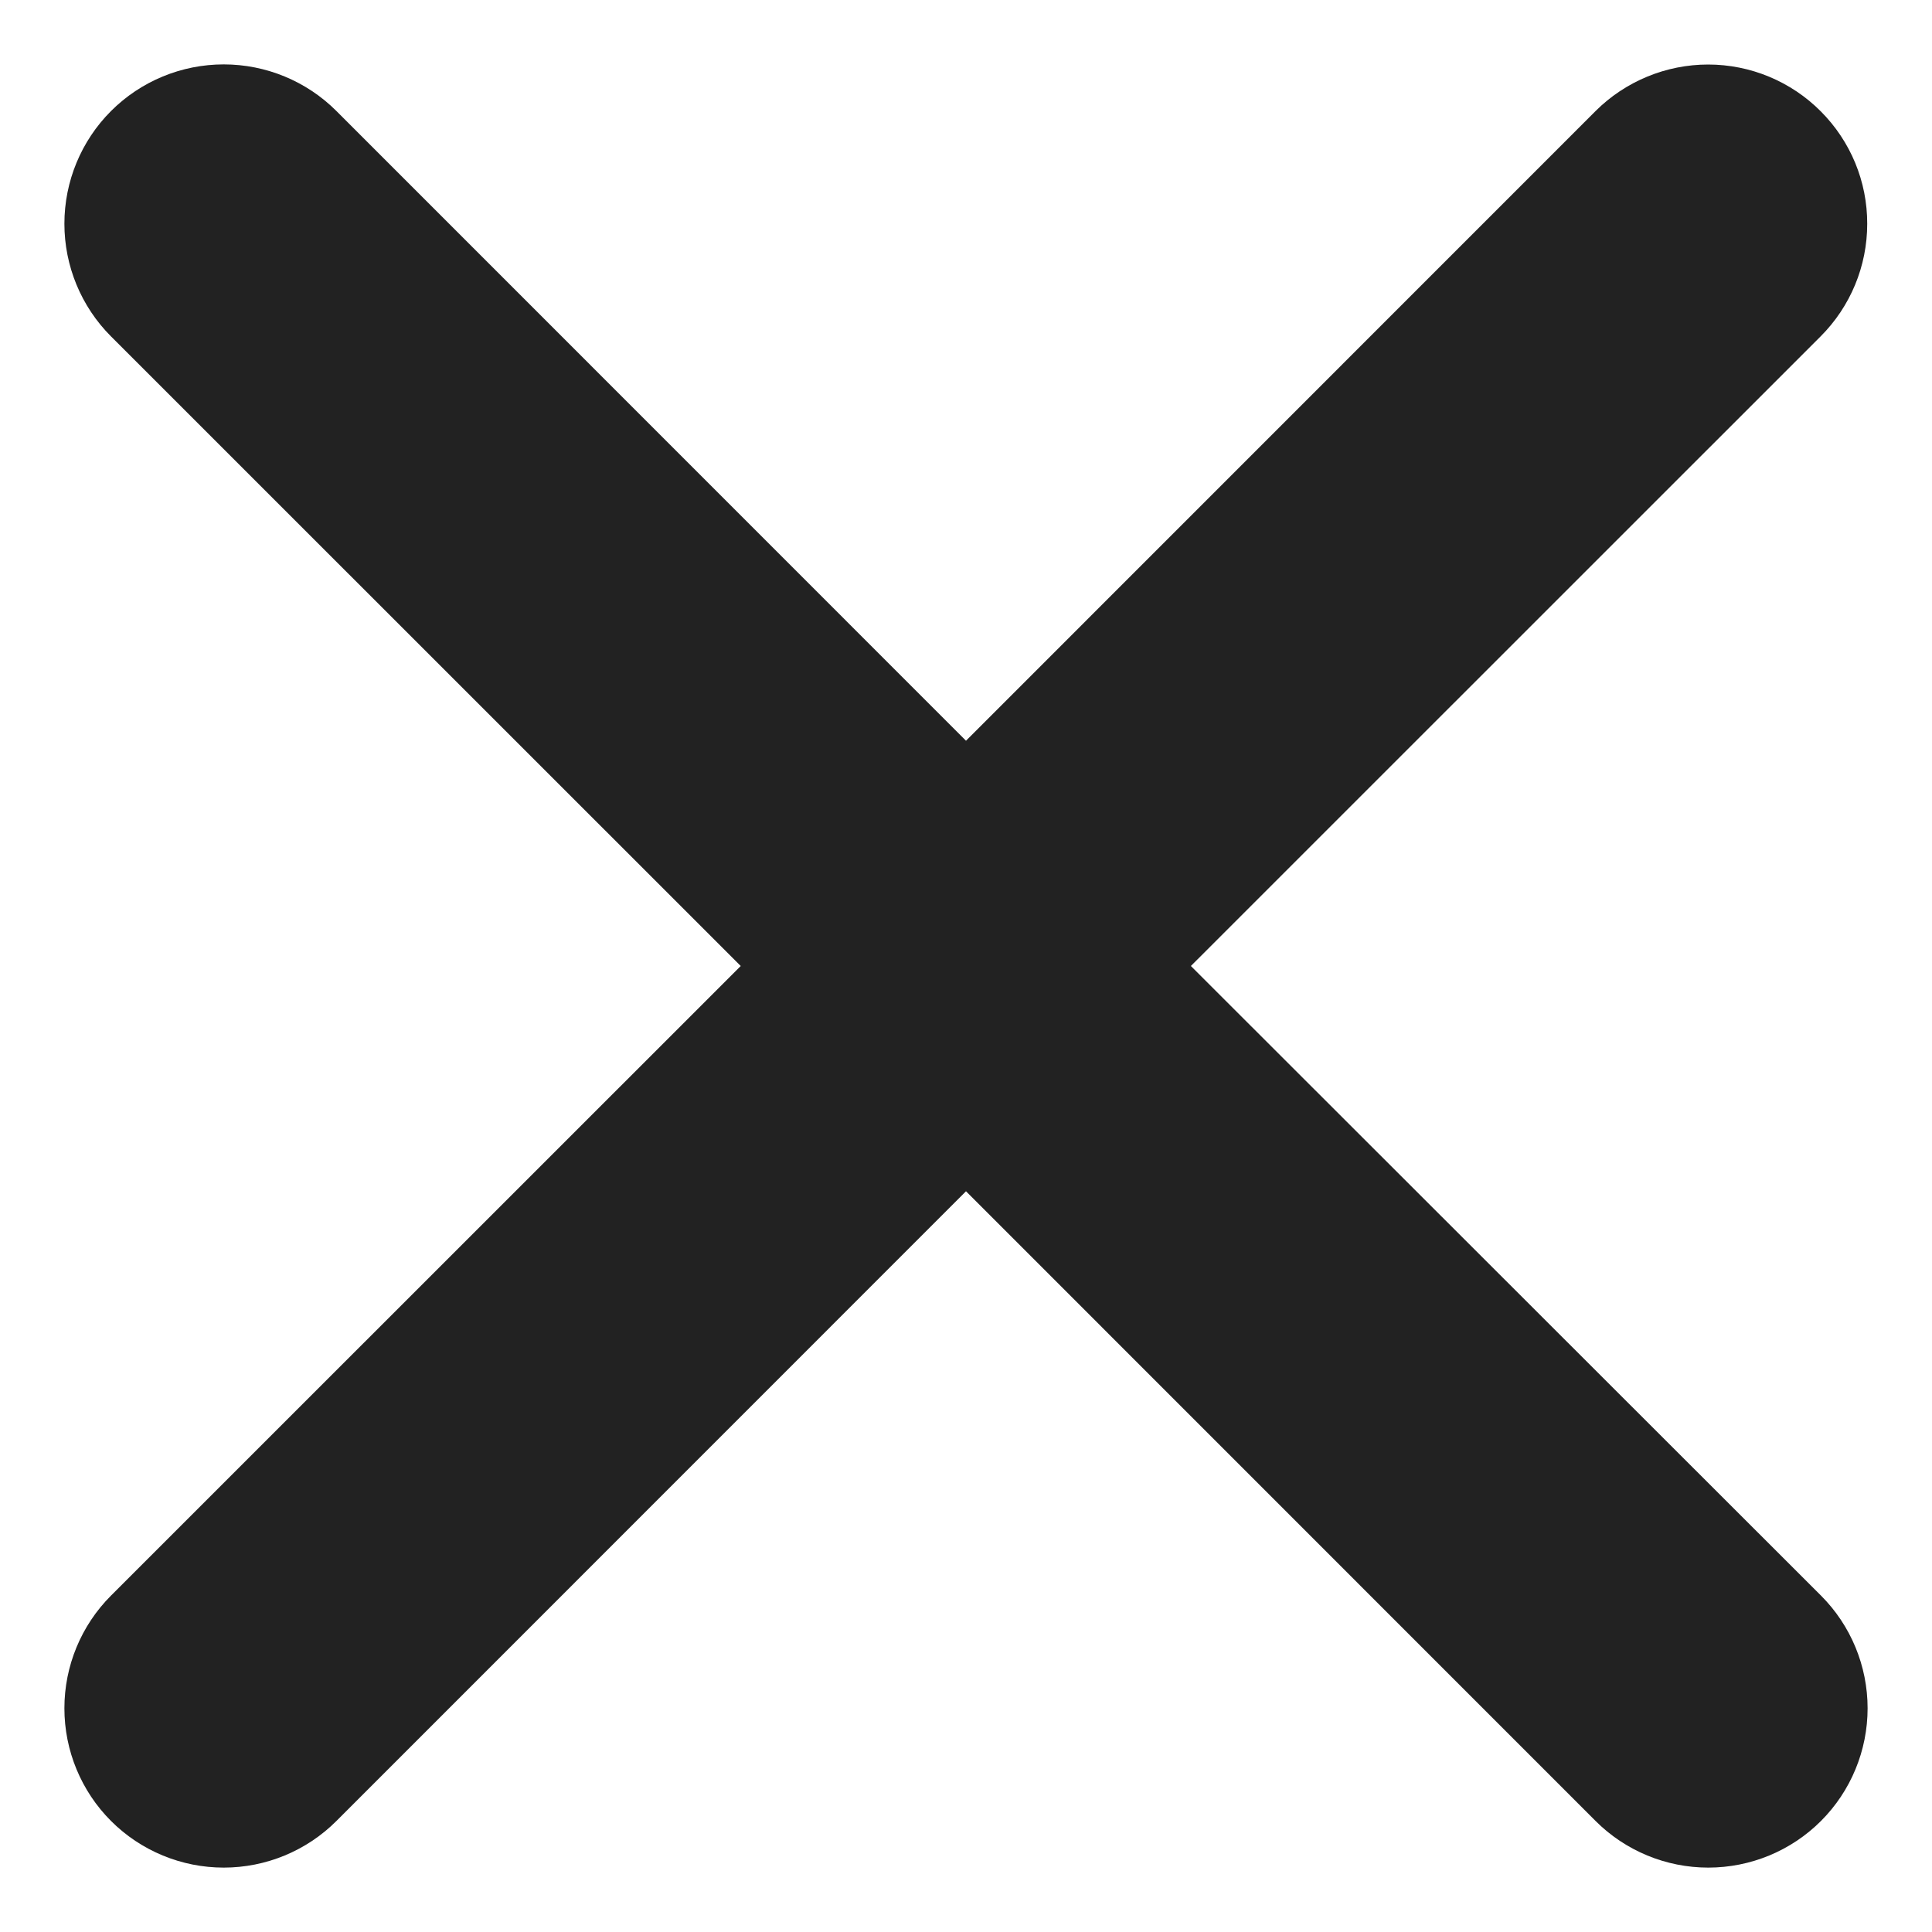 <svg width="15" height="15" viewBox="0 0 15 15" fill="none" xmlns="http://www.w3.org/2000/svg">
<path d="M9.246 7.5L14.135 2.612C14.367 2.38 14.497 2.066 14.497 1.738C14.498 1.41 14.368 1.096 14.136 0.864C13.905 0.632 13.59 0.501 13.262 0.501C12.935 0.501 12.62 0.631 12.388 0.862L7.5 5.751L2.612 0.862C2.38 0.63 2.065 0.5 1.737 0.5C1.409 0.5 1.094 0.63 0.862 0.862C0.63 1.094 0.5 1.409 0.5 1.737C0.5 2.065 0.63 2.38 0.862 2.612L5.751 7.5L0.862 12.388C0.63 12.62 0.5 12.935 0.5 13.263C0.5 13.591 0.63 13.906 0.862 14.138C1.094 14.37 1.409 14.5 1.737 14.5C2.065 14.5 2.38 14.37 2.612 14.138L7.5 9.249L12.388 14.138C12.62 14.37 12.935 14.5 13.263 14.5C13.591 14.5 13.906 14.37 14.138 14.138C14.37 13.906 14.5 13.591 14.5 13.263C14.5 12.935 14.37 12.62 14.138 12.388L9.246 7.5Z" fill="#222222"/>
</svg>
